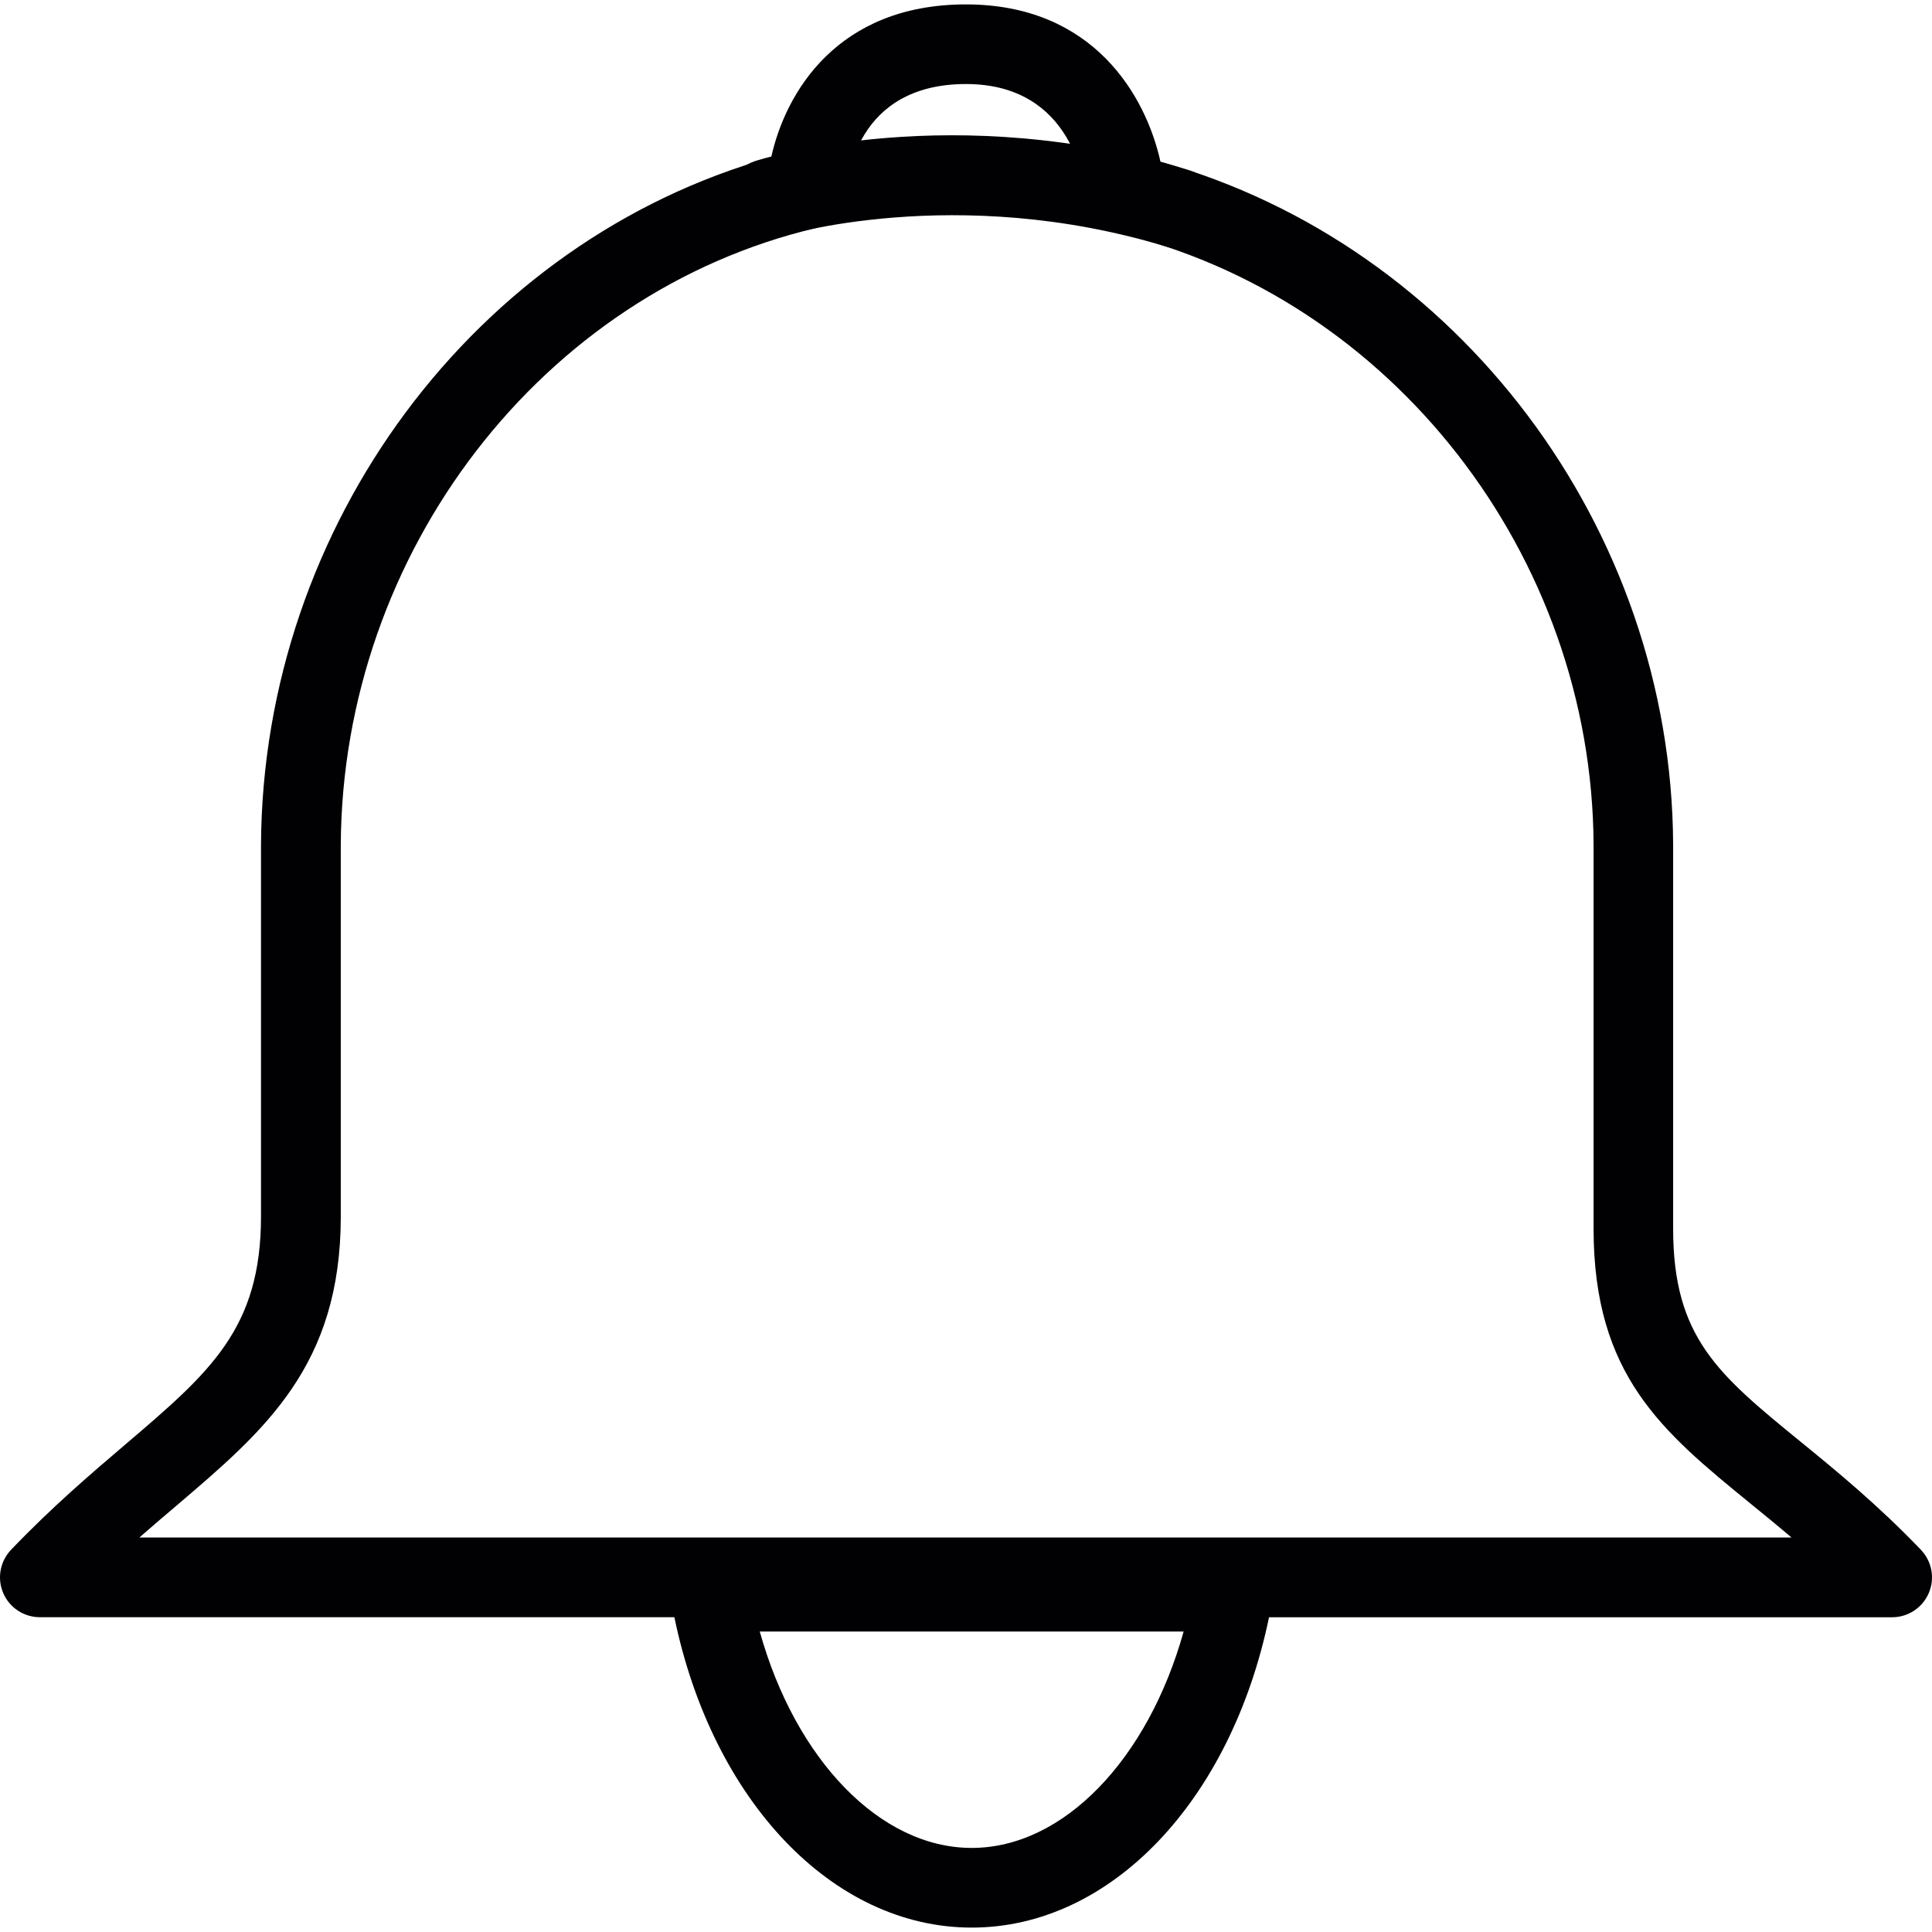 <?xml version="1.0" encoding="iso-8859-1"?>
<!-- Generator: Adobe Illustrator 18.1.1, SVG Export Plug-In . SVG Version: 6.00 Build 0)  -->
<svg version="1.1" id="Capa_1" xmlns="http://www.w3.org/2000/svg" xmlns:xlink="http://www.w3.org/1999/xlink" x="0px" y="0px"
	 viewBox="0 0 207.948 207.948" style="enable-background:new 0 0 207.948 207.948;" xml:space="preserve">
<g>
	<g>
		<g id="_x3C_Compound_Path_x3E__1_">
			<g>
				<g>
					<path style="fill:#010002;" d="M104.591,207.474c-14.963,0-27.911-13.643-32.006-33.409H4.286c-1.714,0-3.271-1.024-3.94-2.605
						c-0.676-1.578-0.344-3.403,0.845-4.653c4.406-4.606,8.6-8.181,12.304-11.338c9.101-7.759,14.598-12.444,14.598-24.54V90.918
						c0.179-34.429,23.098-65.056,54.91-73.978c1.542-6.993,7.136-16.466,20.965-16.466c13.686,0,19.347,9.777,20.936,16.924
						c31.988,8.954,55.018,39.392,55.182,73.506v41.343c0,11.724,4.864,15.697,13.675,22.894c3.887,3.171,8.285,6.764,12.995,11.671
						c1.185,1.242,1.525,3.071,0.845,4.653c-0.673,1.578-2.226,2.605-3.94,2.605h-67.071
						C132.495,193.832,119.554,207.474,104.591,207.474z M81.776,175.608c3.837,13.757,12.938,23.291,22.815,23.291
						c9.874,0,18.968-9.534,22.808-23.291H81.776z M15.001,165.487h177.826c-1.553-1.321-3.056-2.548-4.481-3.704
						c-9.398-7.677-16.824-13.739-16.824-29.536V90.918c-0.15-31.168-21.767-58.901-51.407-65.908
						c-1.829-0.433-3.16-2.008-3.293-3.883c-0.086-1.21-1.288-12.082-12.848-12.082c-11.9,0-12.794,10.368-12.848,11.556
						c-0.1,1.904-1.446,3.511-3.3,3.944C58.352,31.502,36.84,59.428,36.679,90.943v39.99c0,16.055-8.167,23.008-17.619,31.068
						C17.761,163.1,16.401,164.26,15.001,165.487z"/>
				</g>
			</g>
		</g>
		<g>
			<g>
				<path style="fill:#010002;" d="M126.823,26.746c-0.412,0-0.834-0.061-1.249-0.19c-22.74-6.921-41.497-1.117-41.686-1.056
					c-2.269,0.716-4.66-0.53-5.383-2.777c-0.723-2.251,0.512-4.66,2.759-5.383c0.862-0.279,21.376-6.721,46.804,1.016
					c2.265,0.684,3.539,3.081,2.856,5.347C130.359,25.554,128.655,26.746,126.823,26.746z"/>
			</g>
		</g>
	</g>
</g>

</svg>
